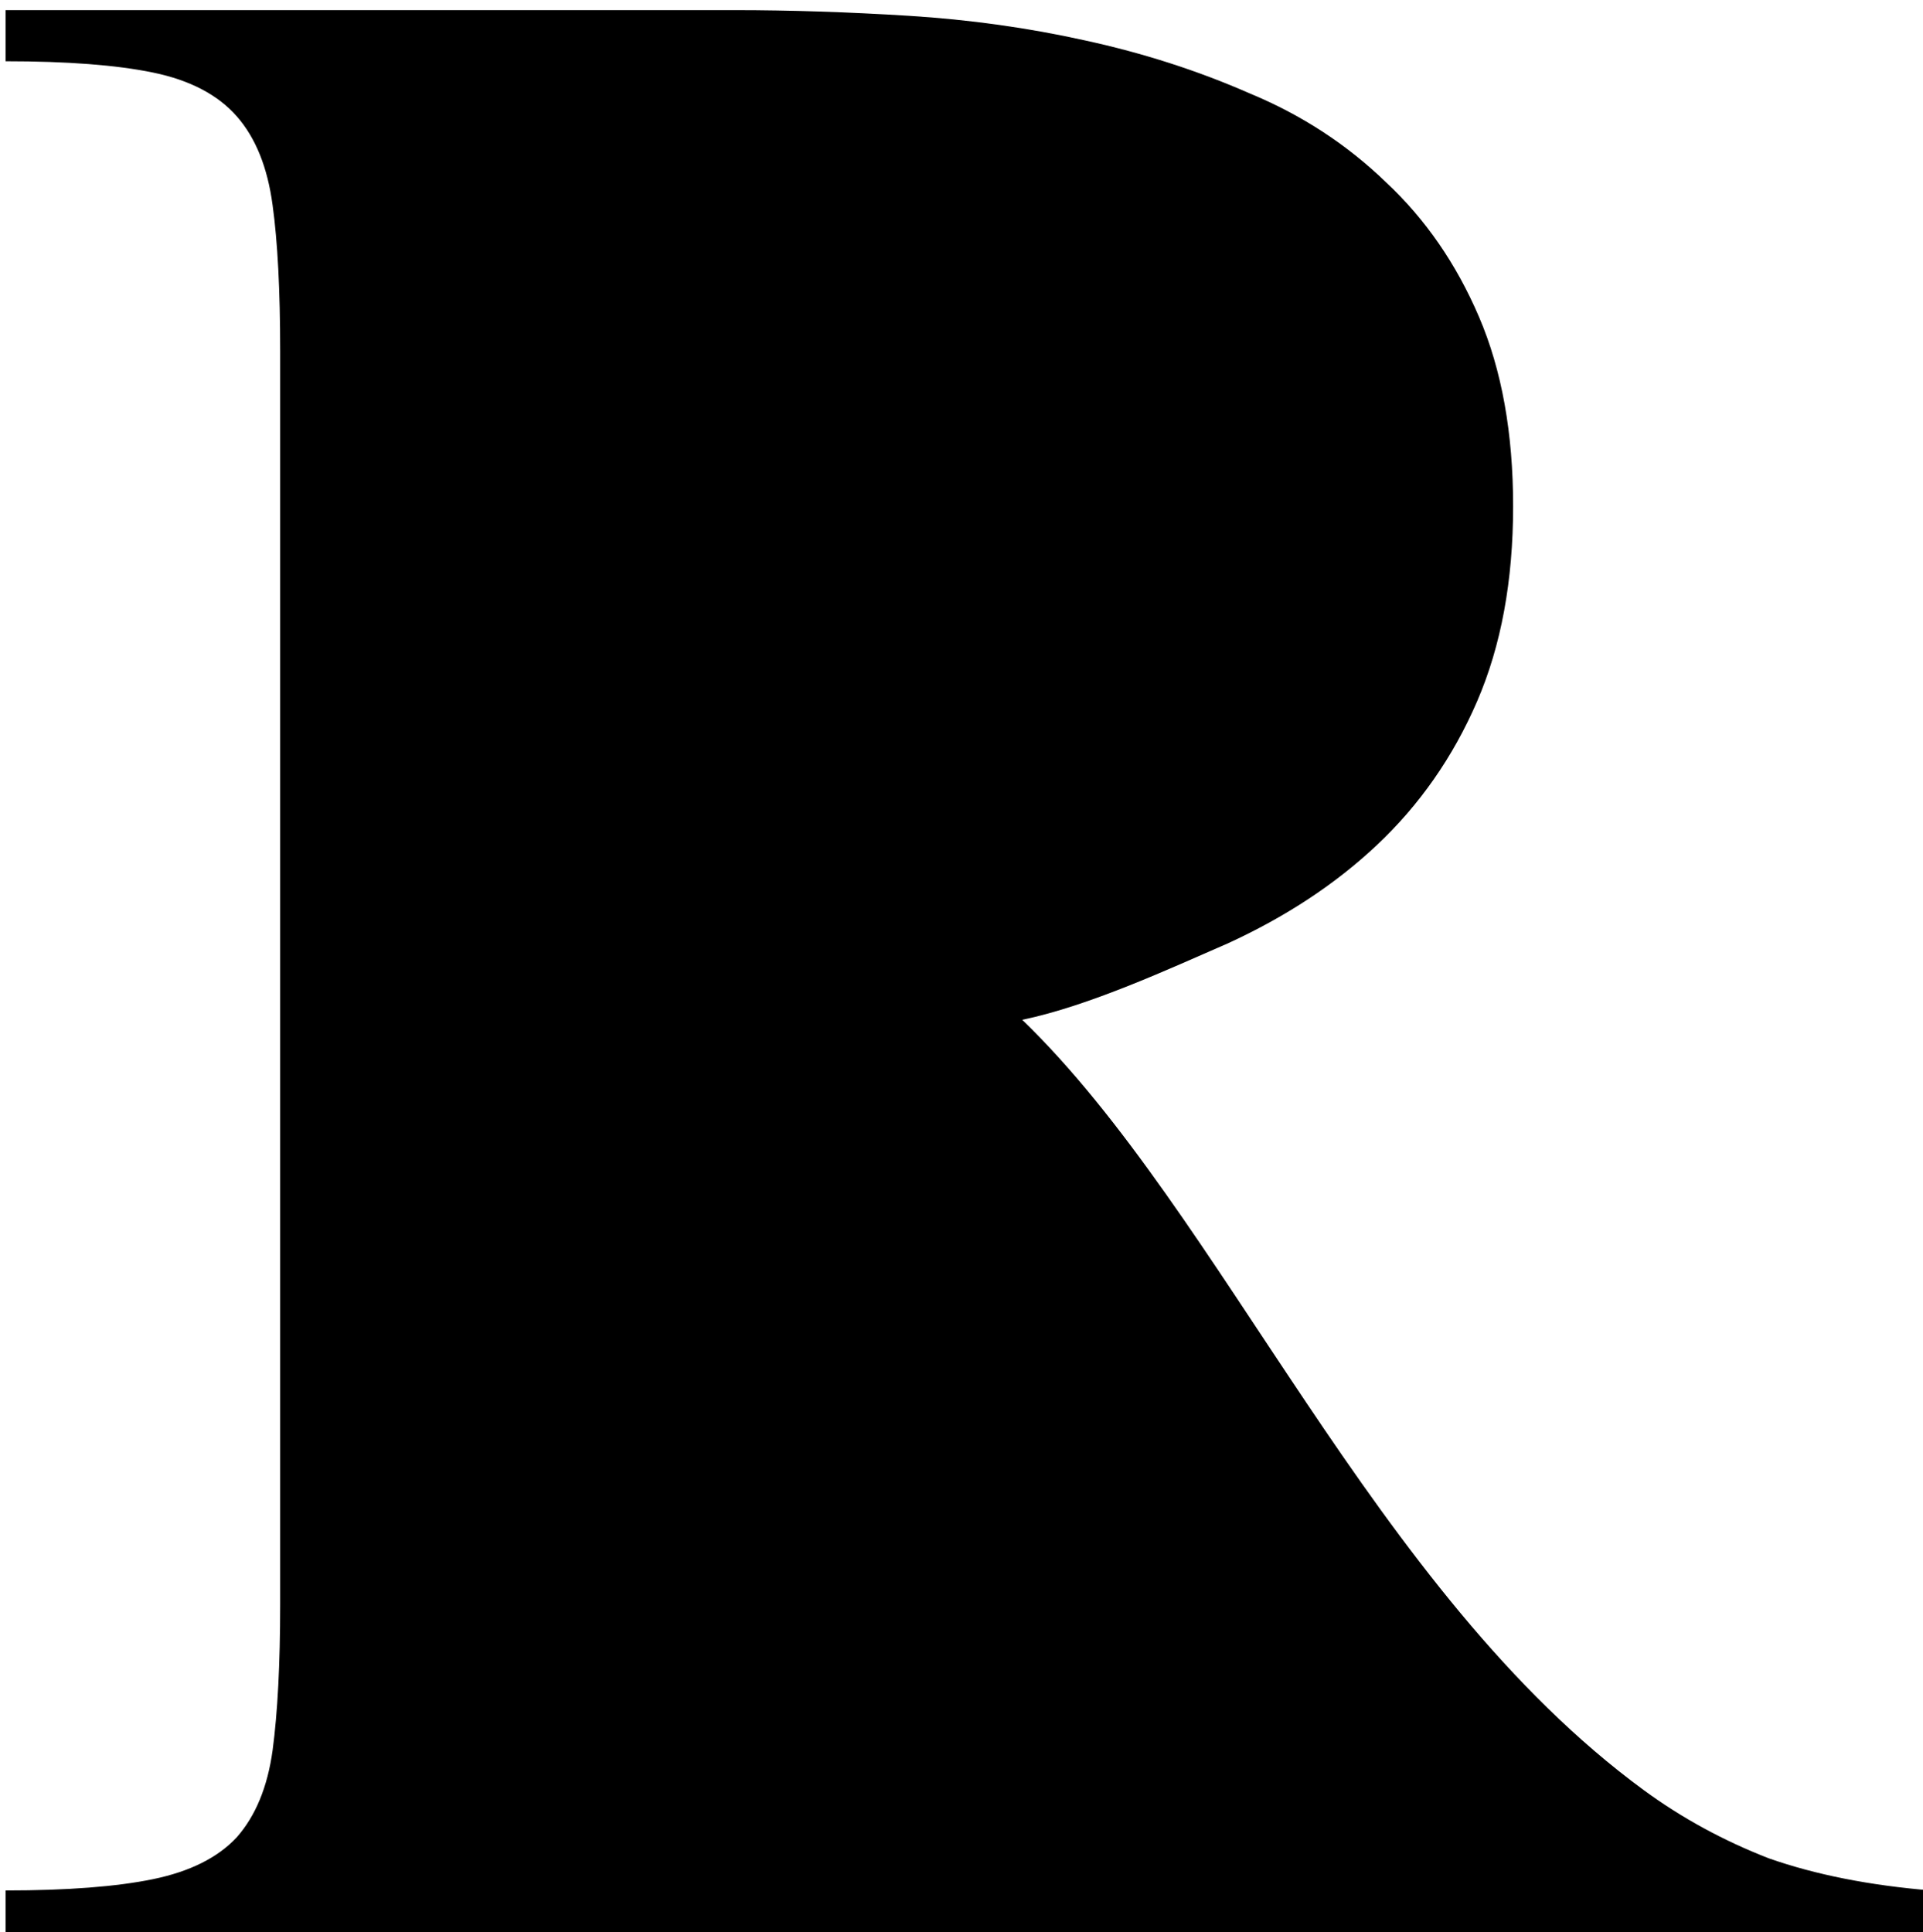 <?xml version="1.0" encoding="UTF-8" standalone="no"?>
<!-- Created with Inkscape (http://www.inkscape.org/) -->

<svg
   width="25.226mm"
   height="25.35mm"
   viewBox="0 0 25.226 25.35"
   version="1.1"
   id="svg1"
   xmlns:inkscape="http://www.inkscape.org/namespaces/inkscape"
   xmlns:sodipodi="http://sodipodi.sourceforge.net/DTD/sodipodi-0.dtd"
   xmlns="http://www.w3.org/2000/svg"
   xmlns:svg="http://www.w3.org/2000/svg">
  <sodipodi:namedview
     id="namedview1"
     pagecolor="#505050"
     bordercolor="#ffffff"
     borderopacity="1"
     inkscape:showpageshadow="0"
     inkscape:pageopacity="0"
     inkscape:pagecheckerboard="1"
     inkscape:deskcolor="#505050"
     inkscape:document-units="mm">
    <inkscape:page
       x="0"
       y="0"
       width="25.226"
       height="25.35"
       id="page2"
       margin="0"
       bleed="0" />
  </sodipodi:namedview>
  <defs
     id="defs1" />
  <g
     inkscape:label="Слой 1"
     inkscape:groupmode="layer"
     id="layer1"
     transform="translate(-46.217,-84.083)">
    <path
       d="m 233.013,413.606 c -11.379,0 -17.271,0 -17.271,0 h -41.062 v -2.719 c 3.062,0 5.5,-0.188 7.312,-0.562 1.812,-0.375 3.188,-1.062 4.125,-2.062 0.938,-1.062 1.531,-2.5 1.781,-4.312 0.25,-1.875 0.375,-4.281 0.375,-7.219 v -62.062 c 0,-3 -0.125,-5.406 -0.375,-7.219 -0.25,-1.875 -0.844,-3.344 -1.781,-4.406 -0.938,-1.062 -2.312,-1.781 -4.125,-2.156 -1.812,-0.375 -4.25,-0.562 -7.312,-0.562 v -2.531 h 36.094 c 2.75,0 5.625,0.094 8.625,0.281 3,0.188 5.906,0.594 8.719,1.219 2.875,0.625 5.594,1.5 8.156,2.625 2.562,1.062 4.812,2.531 6.75,4.406 1.938,1.812 3.469,4.031 4.594,6.656 1.125,2.625 1.688,5.75 1.688,9.375 0,3.688 -0.594,6.906 -1.781,9.656 -1.188,2.75 -2.844,5.125 -4.969,7.125 -2.062,1.938 -4.531,3.562 -7.406,4.875 -2.875,1.25 -6.831,3.081 -10.144,3.769 9.914,9.569 17.355,28.301 30.769,38.138 1.875,1.375 3.938,2.5 6.188,3.375 2.312,0.812 5,1.344 8.062,1.594 v 2.719 z"
       id="text1"
       style="font-size:192px;font-family:Scheherazade;-inkscape-font-specification:Scheherazade;white-space:pre"
       transform="scale(0.265)"
       aria-label="R"
       sodipodi:nodetypes="ccccsccsscssccsscccssscccscccc" />
  </g>
</svg>
